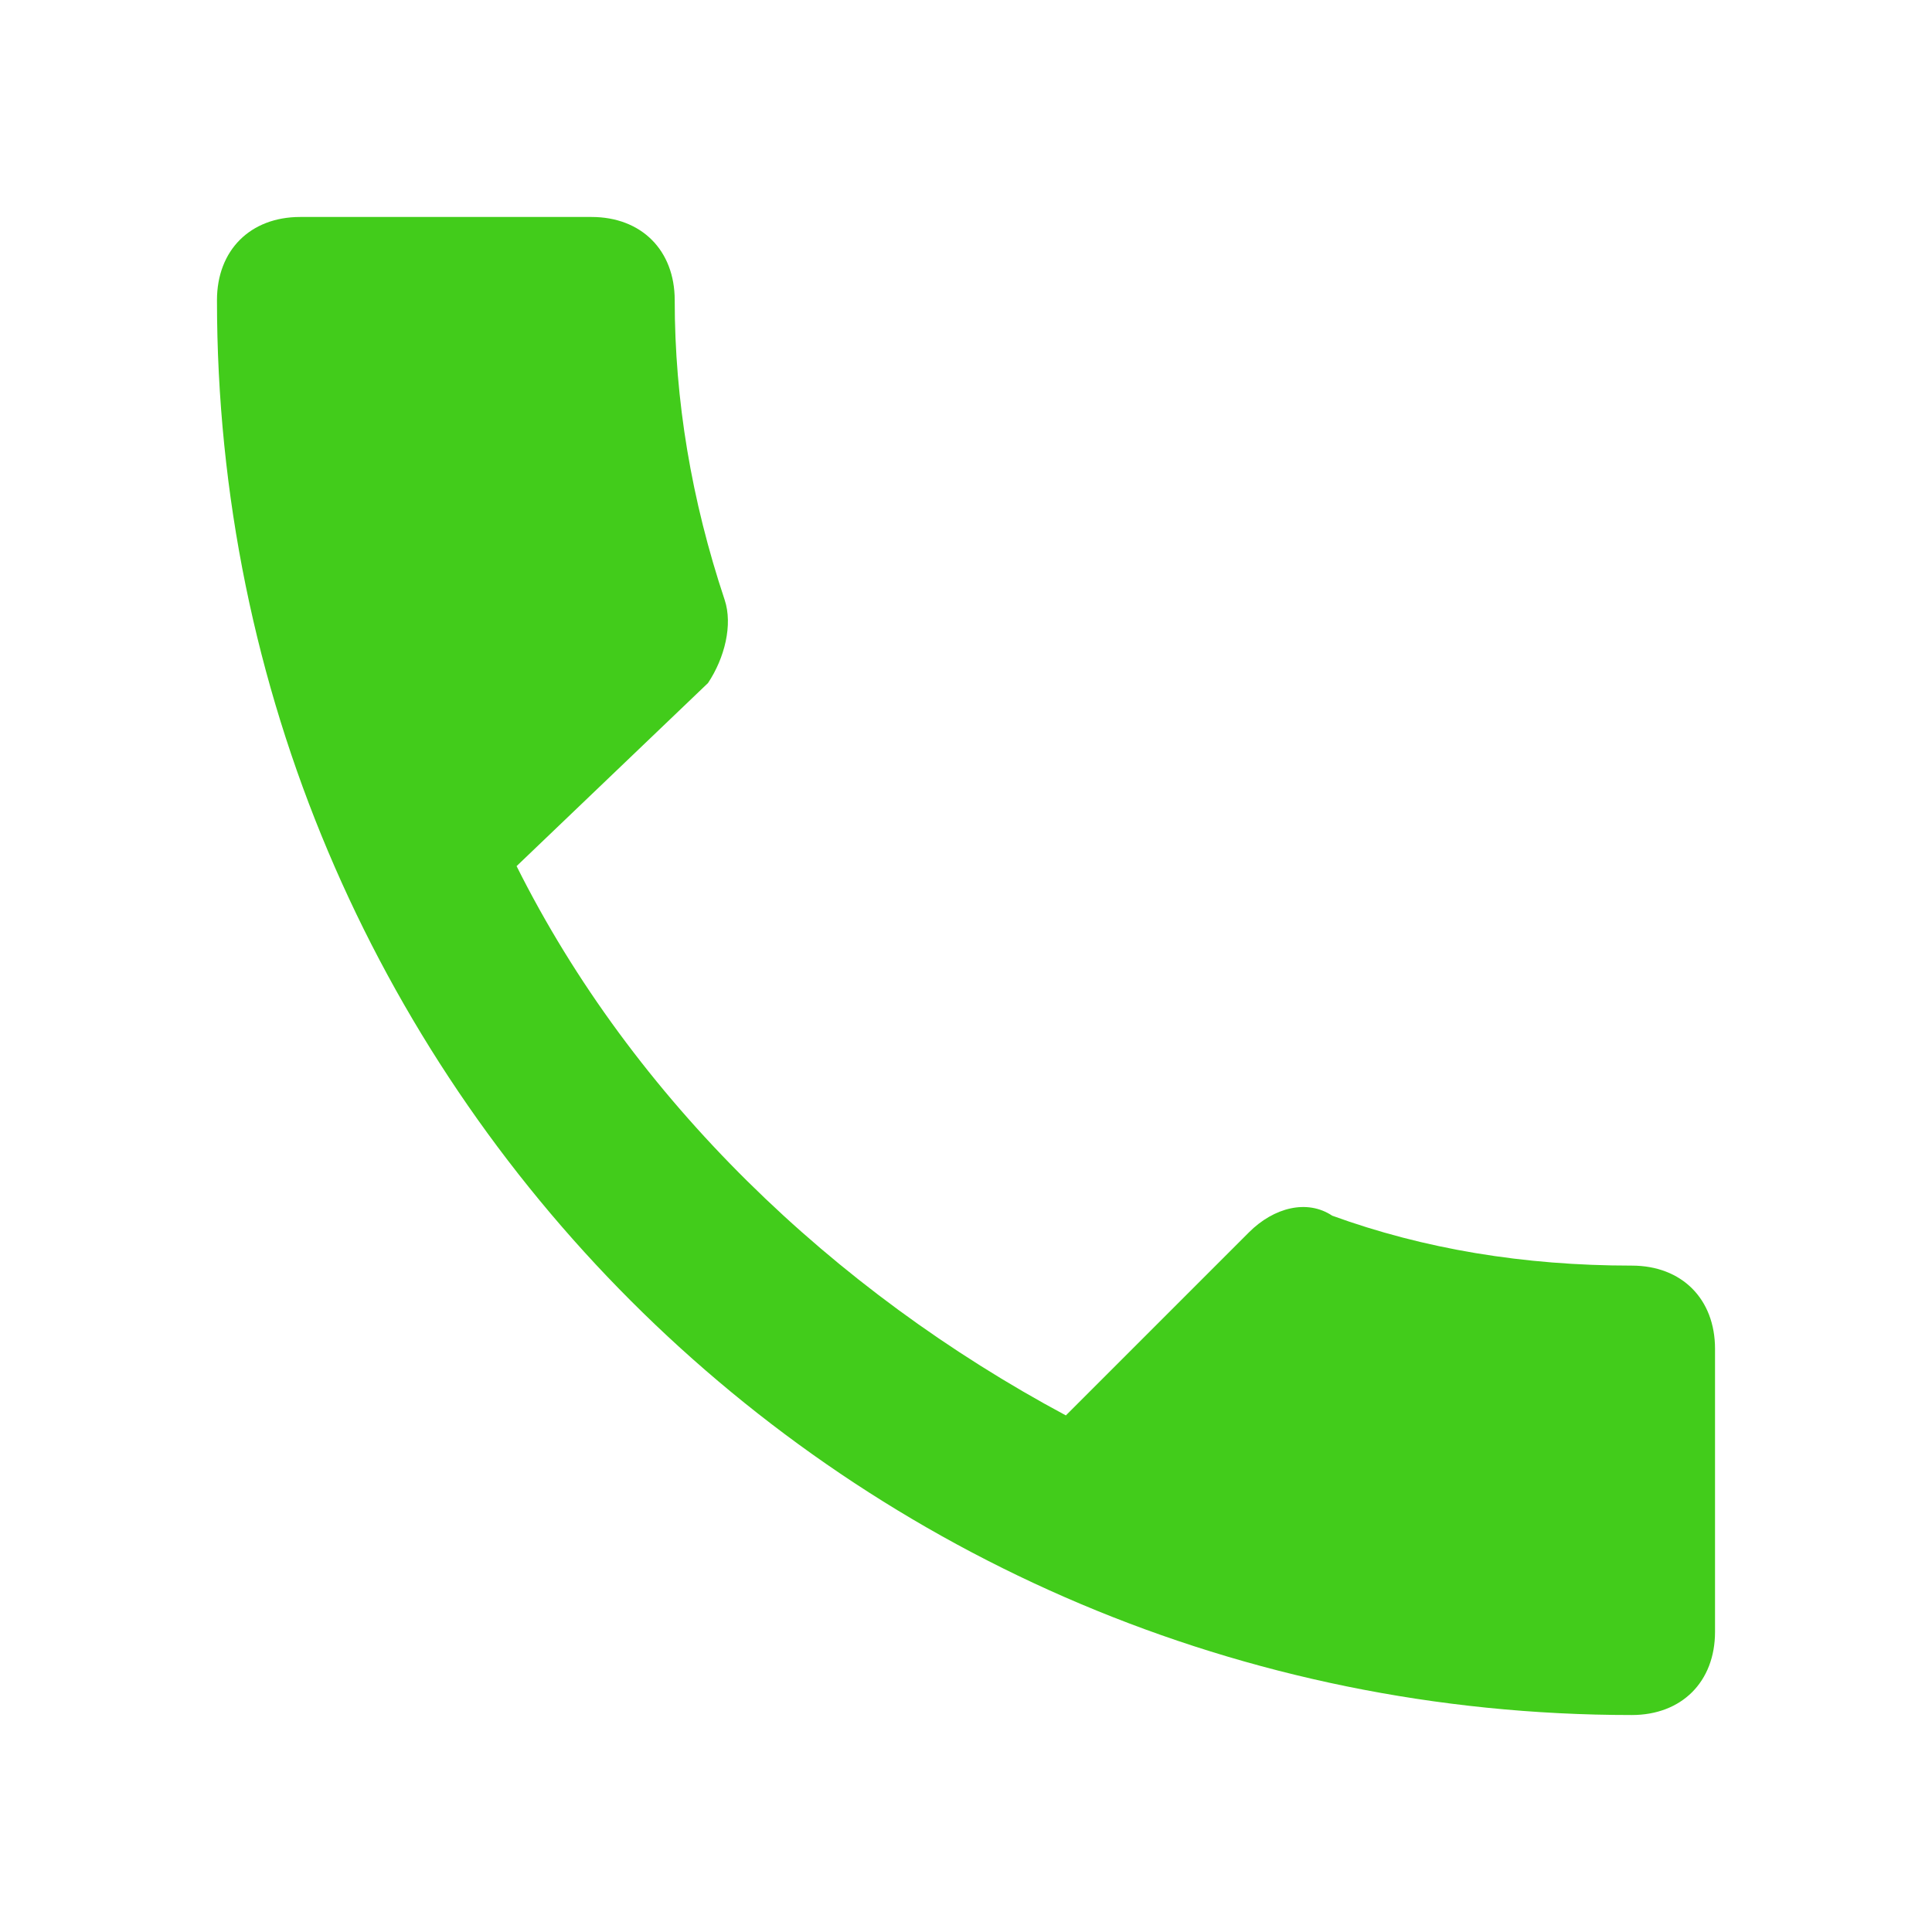 <?xml version="1.0" encoding="utf-8"?>
<!-- Generator: Adobe Illustrator 16.0.0, SVG Export Plug-In . SVG Version: 6.00 Build 0)  -->
<!DOCTYPE svg PUBLIC "-//W3C//DTD SVG 1.1//EN" "http://www.w3.org/Graphics/SVG/1.1/DTD/svg11.dtd">
<svg version="1.1" id="Capa_1" xmlns="http://www.w3.org/2000/svg" xmlns:xlink="http://www.w3.org/1999/xlink" x="0px" y="0px"
	 width="512px" height="512px" viewBox="0 0 512 512" enable-background="new 0 0 512 512" xml:space="preserve">
<g>
	<g id="call">
		<path fill="#42CC1B" d="M136.9,229.533c30.878,61.756,83.811,112.483,145.566,145.566l48.522-48.521
			c6.616-6.616,15.439-8.821,22.056-4.411c24.262,8.821,50.727,13.233,79.399,13.233c13.234,0,22.057,8.821,22.057,22.055v74.989
			c0,13.233-8.822,22.056-22.057,22.056C225.122,454.5,57.5,286.878,57.5,79.556c0-13.233,8.822-22.056,22.056-22.056h77.194
			c13.233,0,22.056,8.822,22.056,22.056c0,26.466,4.411,52.933,13.233,79.4c2.206,6.616,0,15.438-4.411,22.055L136.9,229.533z"/>
	</g>
</g>
</svg>
